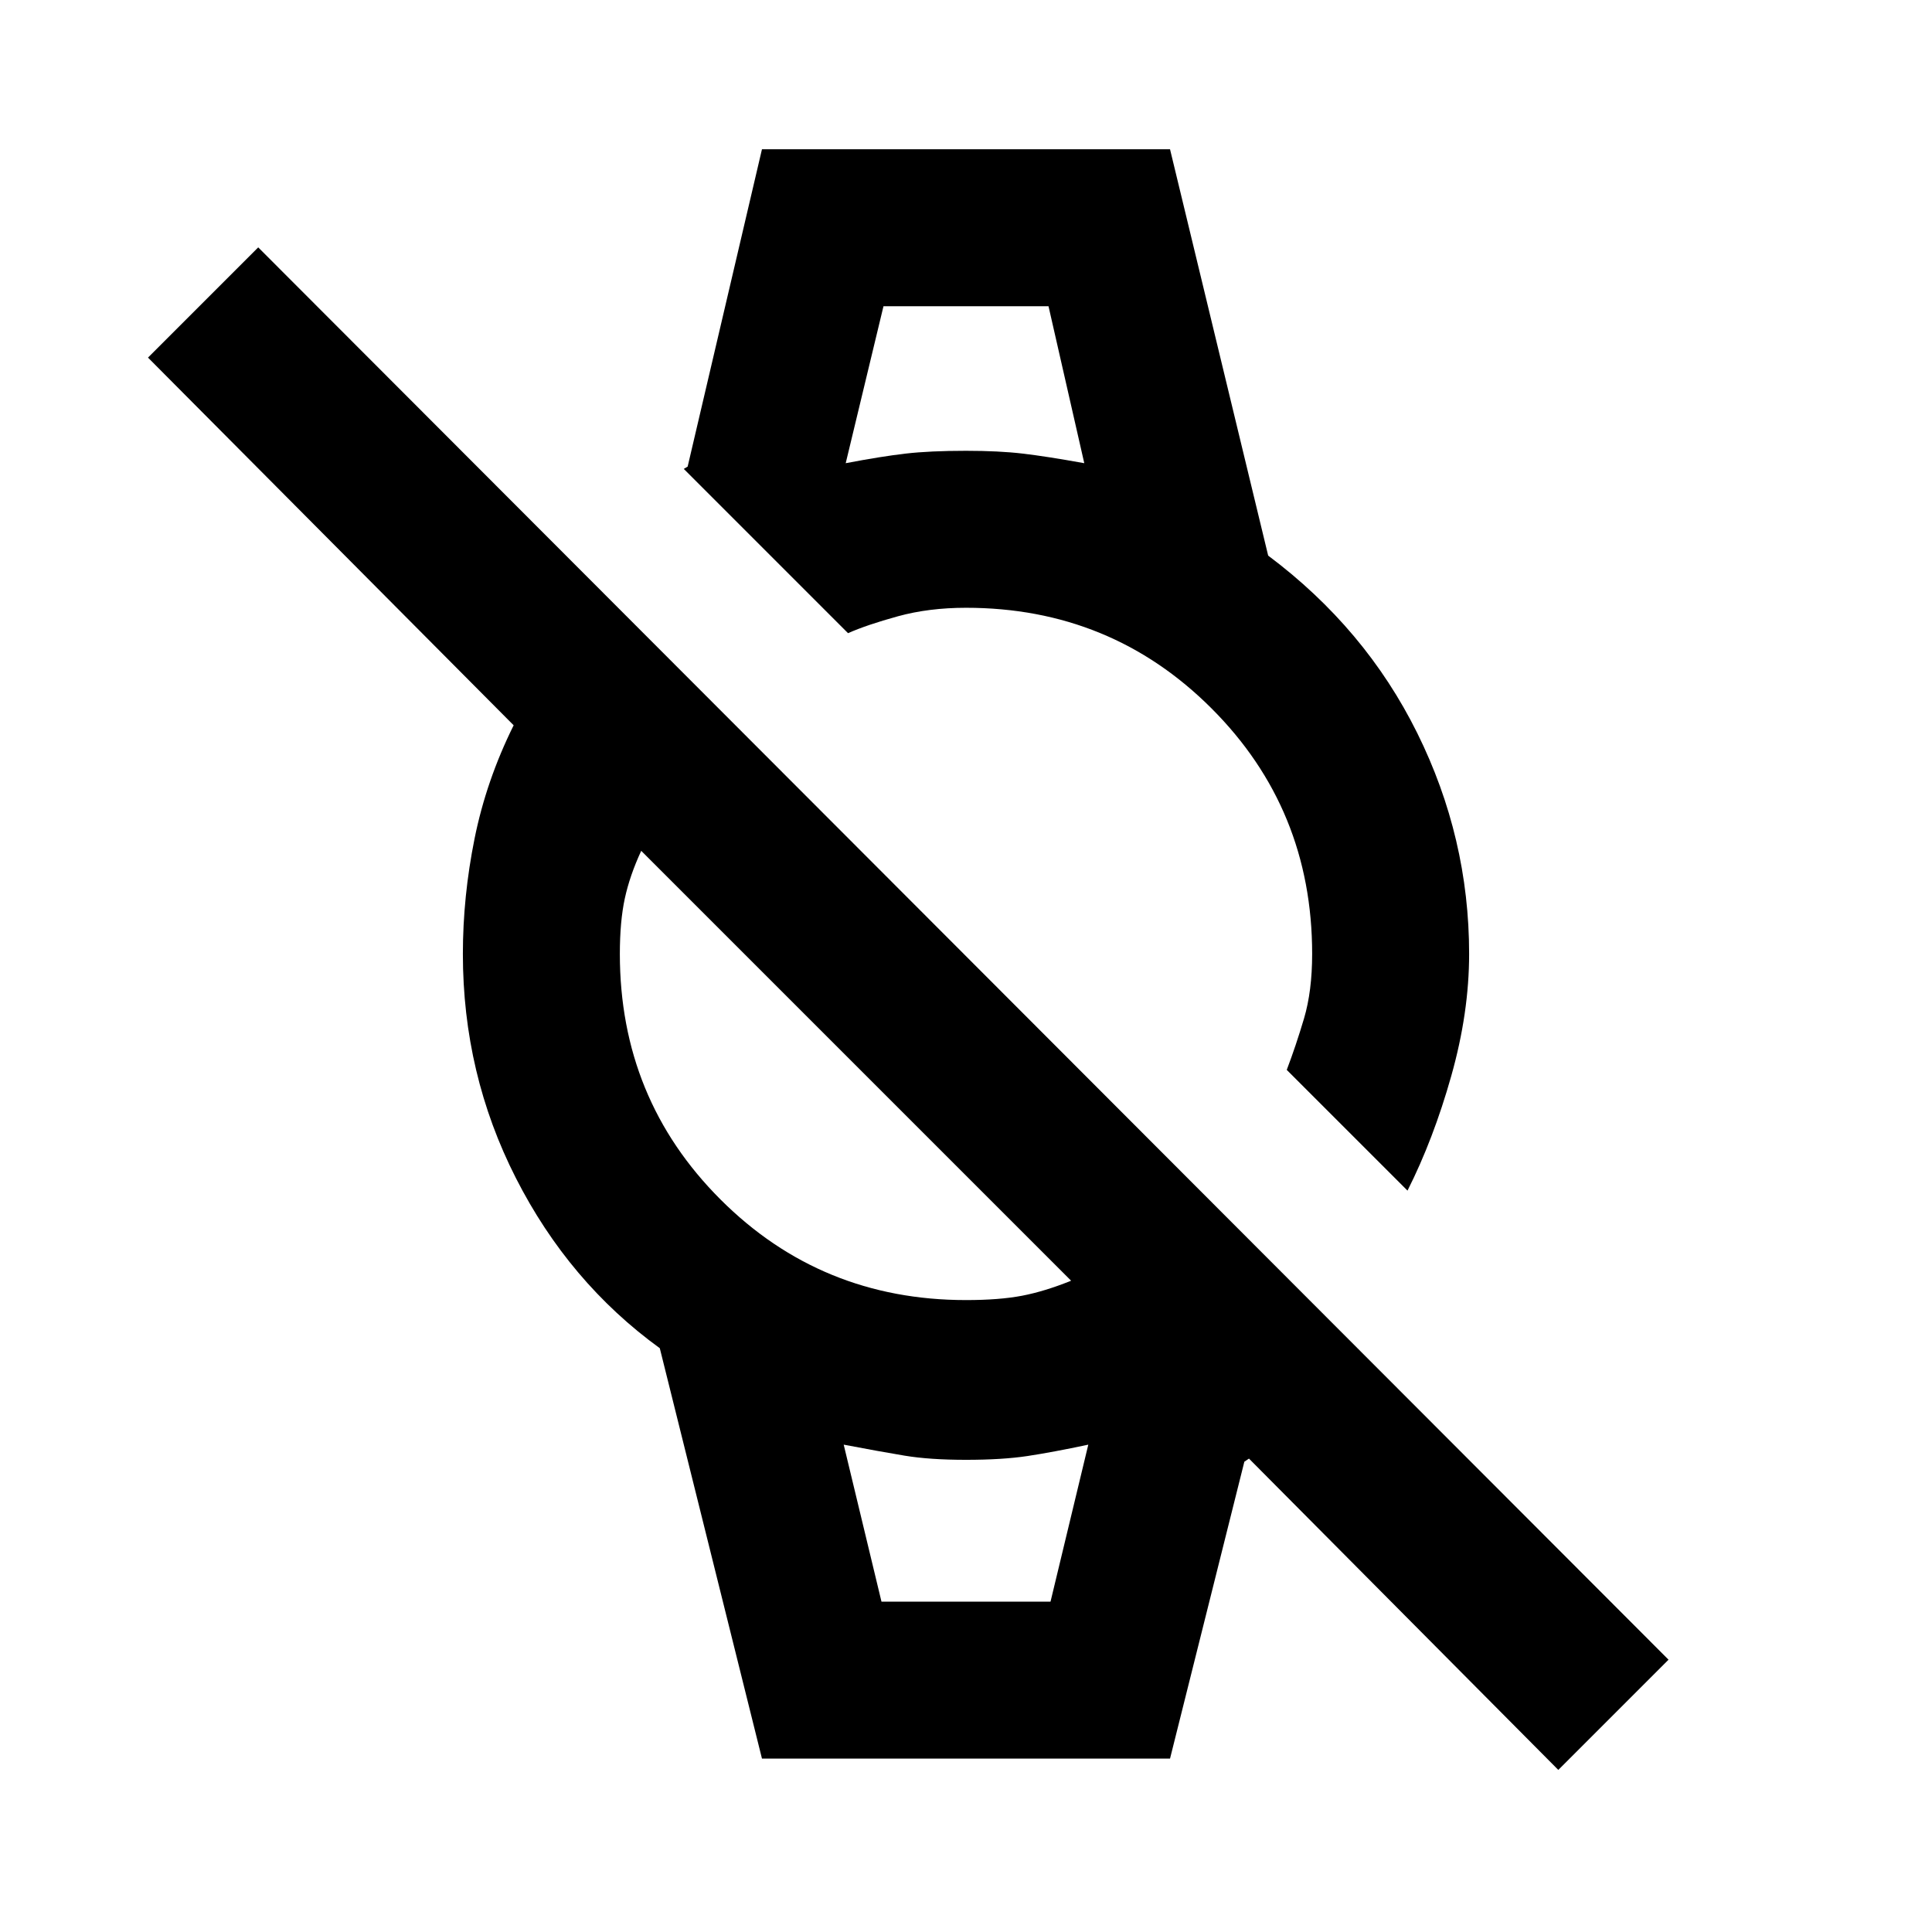 <svg xmlns="http://www.w3.org/2000/svg" height="20" viewBox="0 -960 960 960" width="20"><path d="m774.31-80.54-153.7-154.69-2.3 1.54-36.93 147.53H378.62l-50.77-203.92q-45.16-32.77-71.5-84.54Q230-426.38 230-486q0-28.46 5.81-57.31 5.81-28.84 19.42-56.3L73.54-782.31l54.77-54.77 700.77 701.77-54.77 54.77ZM480-314q16.54 0 27.81-2.15 11.27-2.16 24.42-7.47L318.62-537.23q-5.7 12.31-8.16 23.69Q308-502.15 308-486q0 72 50 122t122 50Zm219.38-54.39-60-59.99q4.54-11.93 8.58-25.54Q652-467.54 652-486q0-72-50-122t-122-50q-18.46 0-33.85 4.23-15.38 4.23-24.77 8.39L339.77-727l1.92-1.15 36.93-157.69h202.76l48.77 201.92q48.31 36.15 74.08 88.19Q730-543.69 730-486q0 29.23-8.89 60.69-8.88 31.46-21.73 56.92ZM438-164.16h84l18.77-78q-17.77 3.77-30.27 5.66-12.5 1.88-30.5 1.88t-30.5-2.07q-12.5-2.08-30.27-5.47l18.77 78Zm-17.77-565.68q17.77-3.39 29.77-4.77 12-1.39 30-1.39 16.38 0 28.19 1.39 11.81 1.38 30.58 4.77l-17.77-78h-82l-18.77 78ZM438-164.16h-18.77H540.77 438Zm-17.77-643.68H538.77 420.23Z"/></svg>